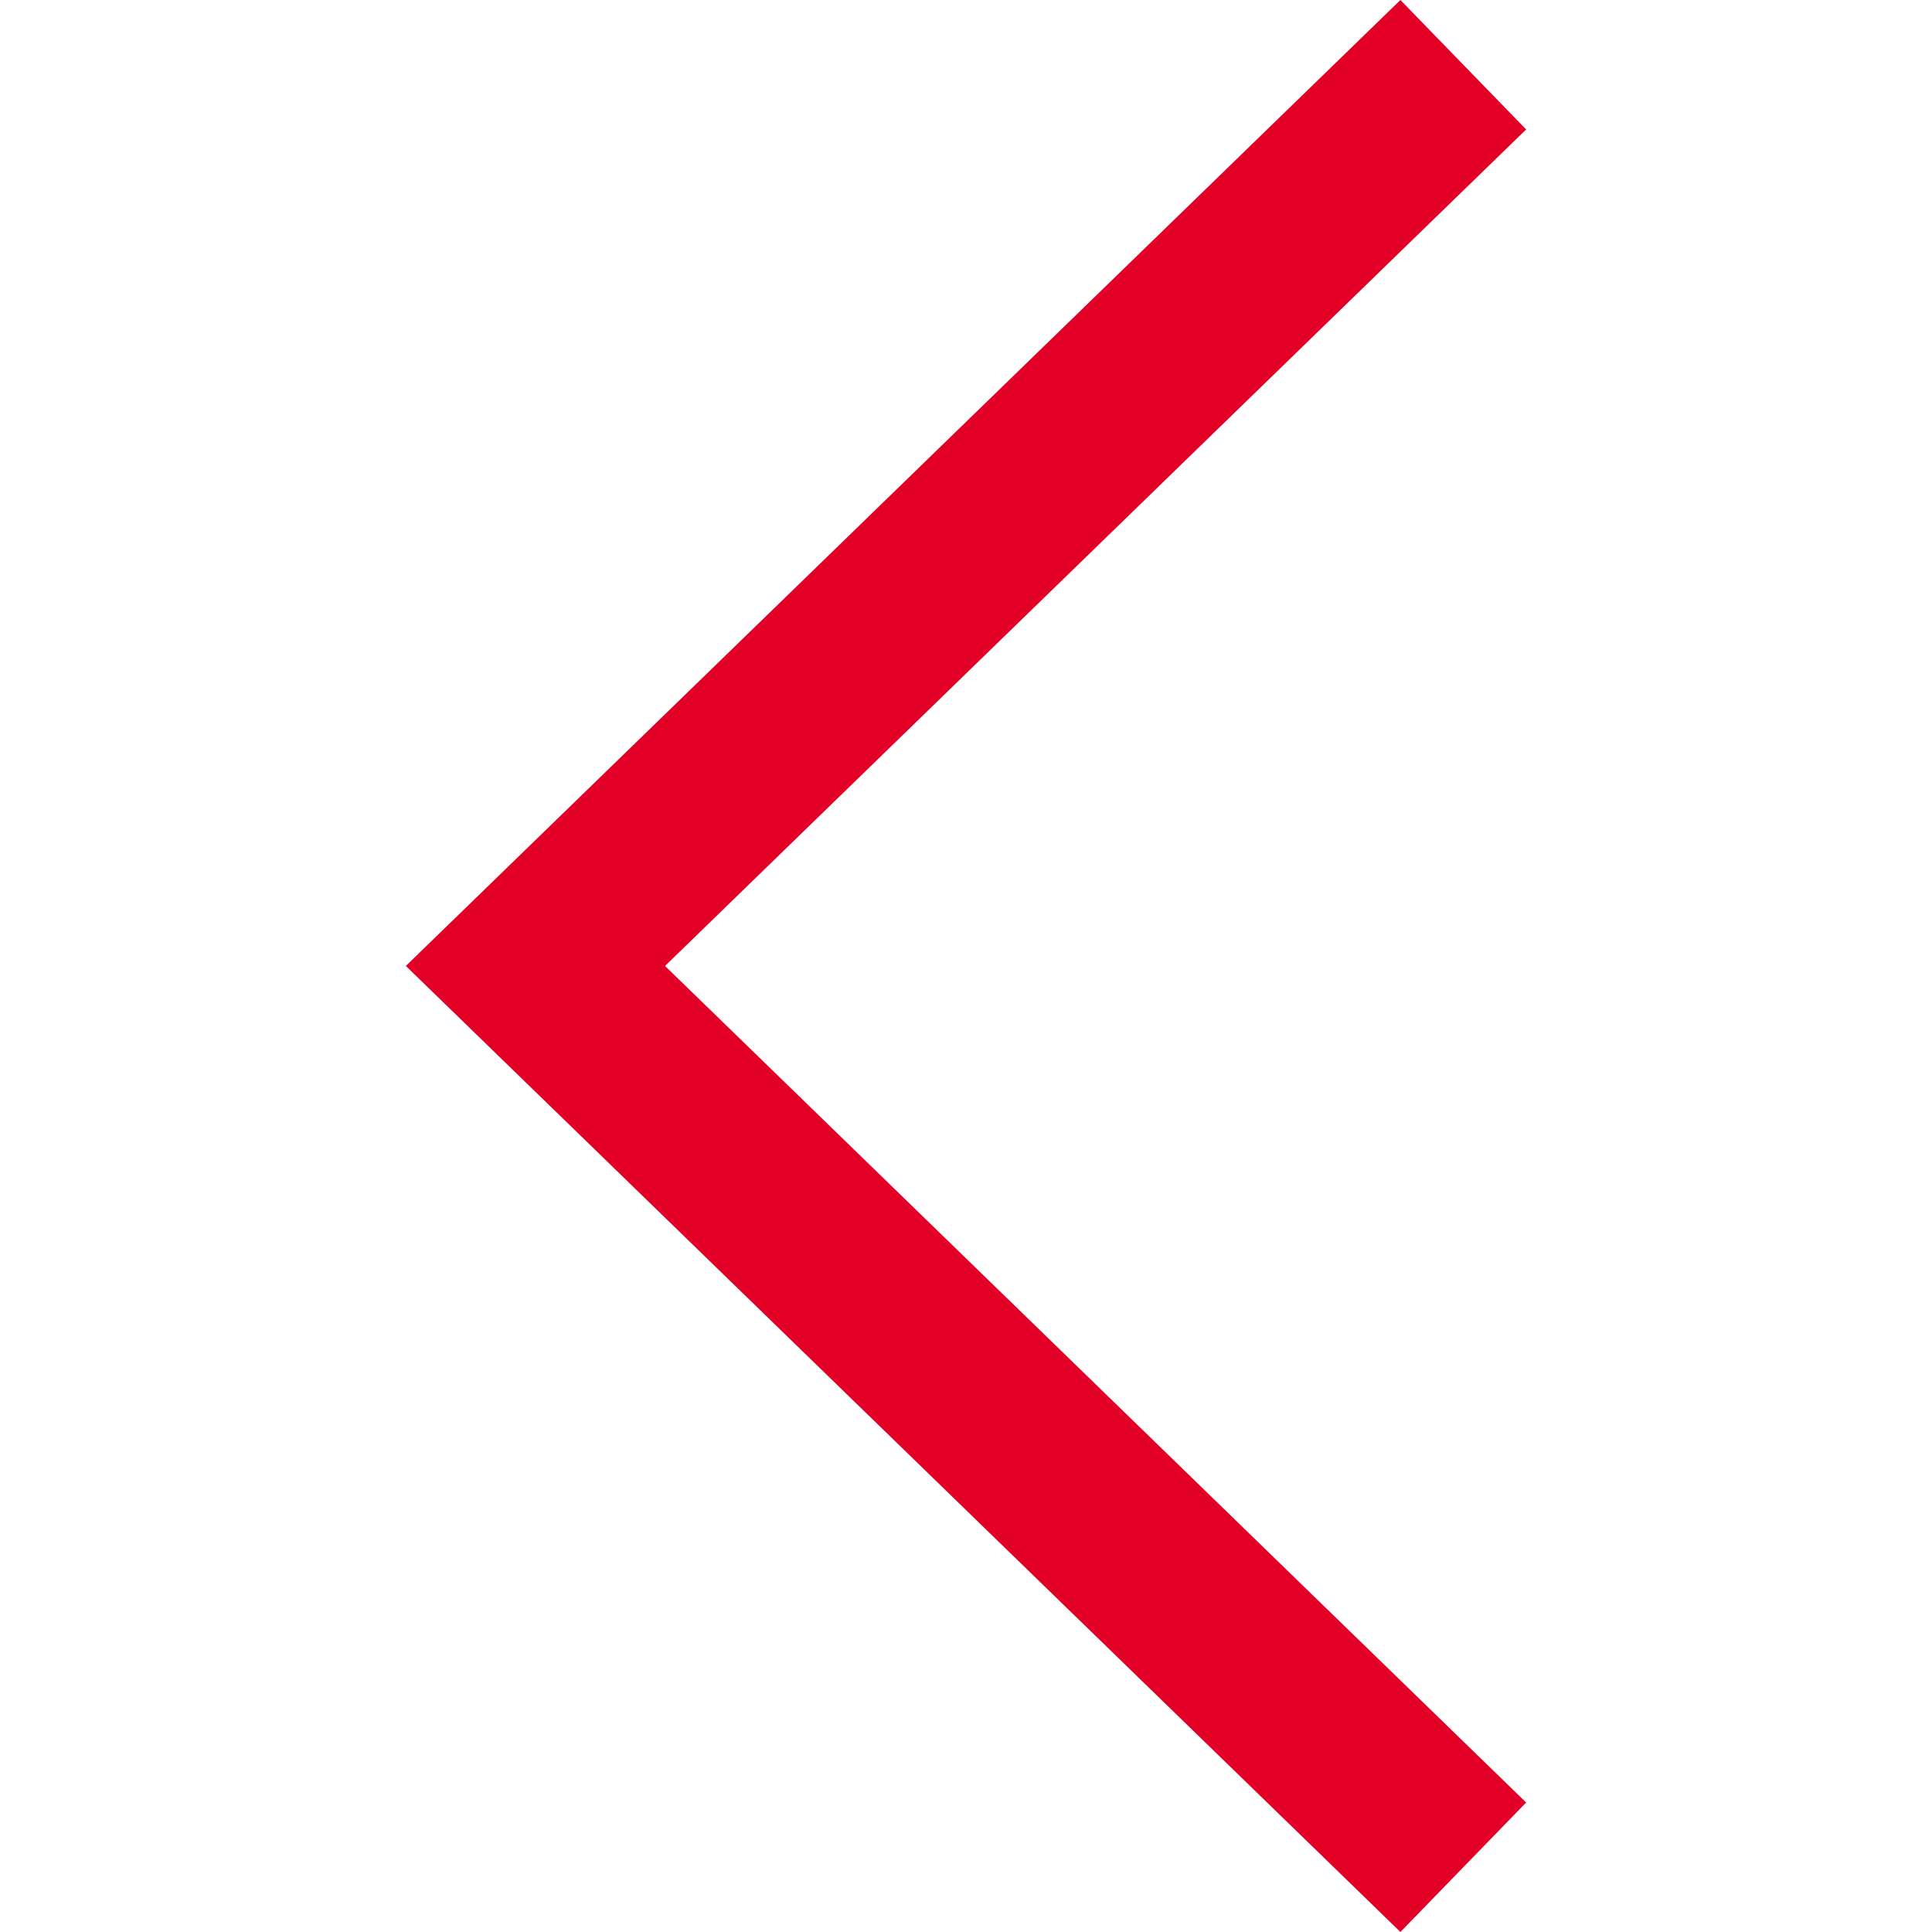<svg width="46" height="46" viewBox="0 0 46 46" fill="none" xmlns="http://www.w3.org/2000/svg">
<path d="M36.337 3.082L33.343 0L9.663 22.999L33.343 46L36.337 42.917L15.834 22.999L36.337 3.082Z" fill="#e20026"/>
</svg>
